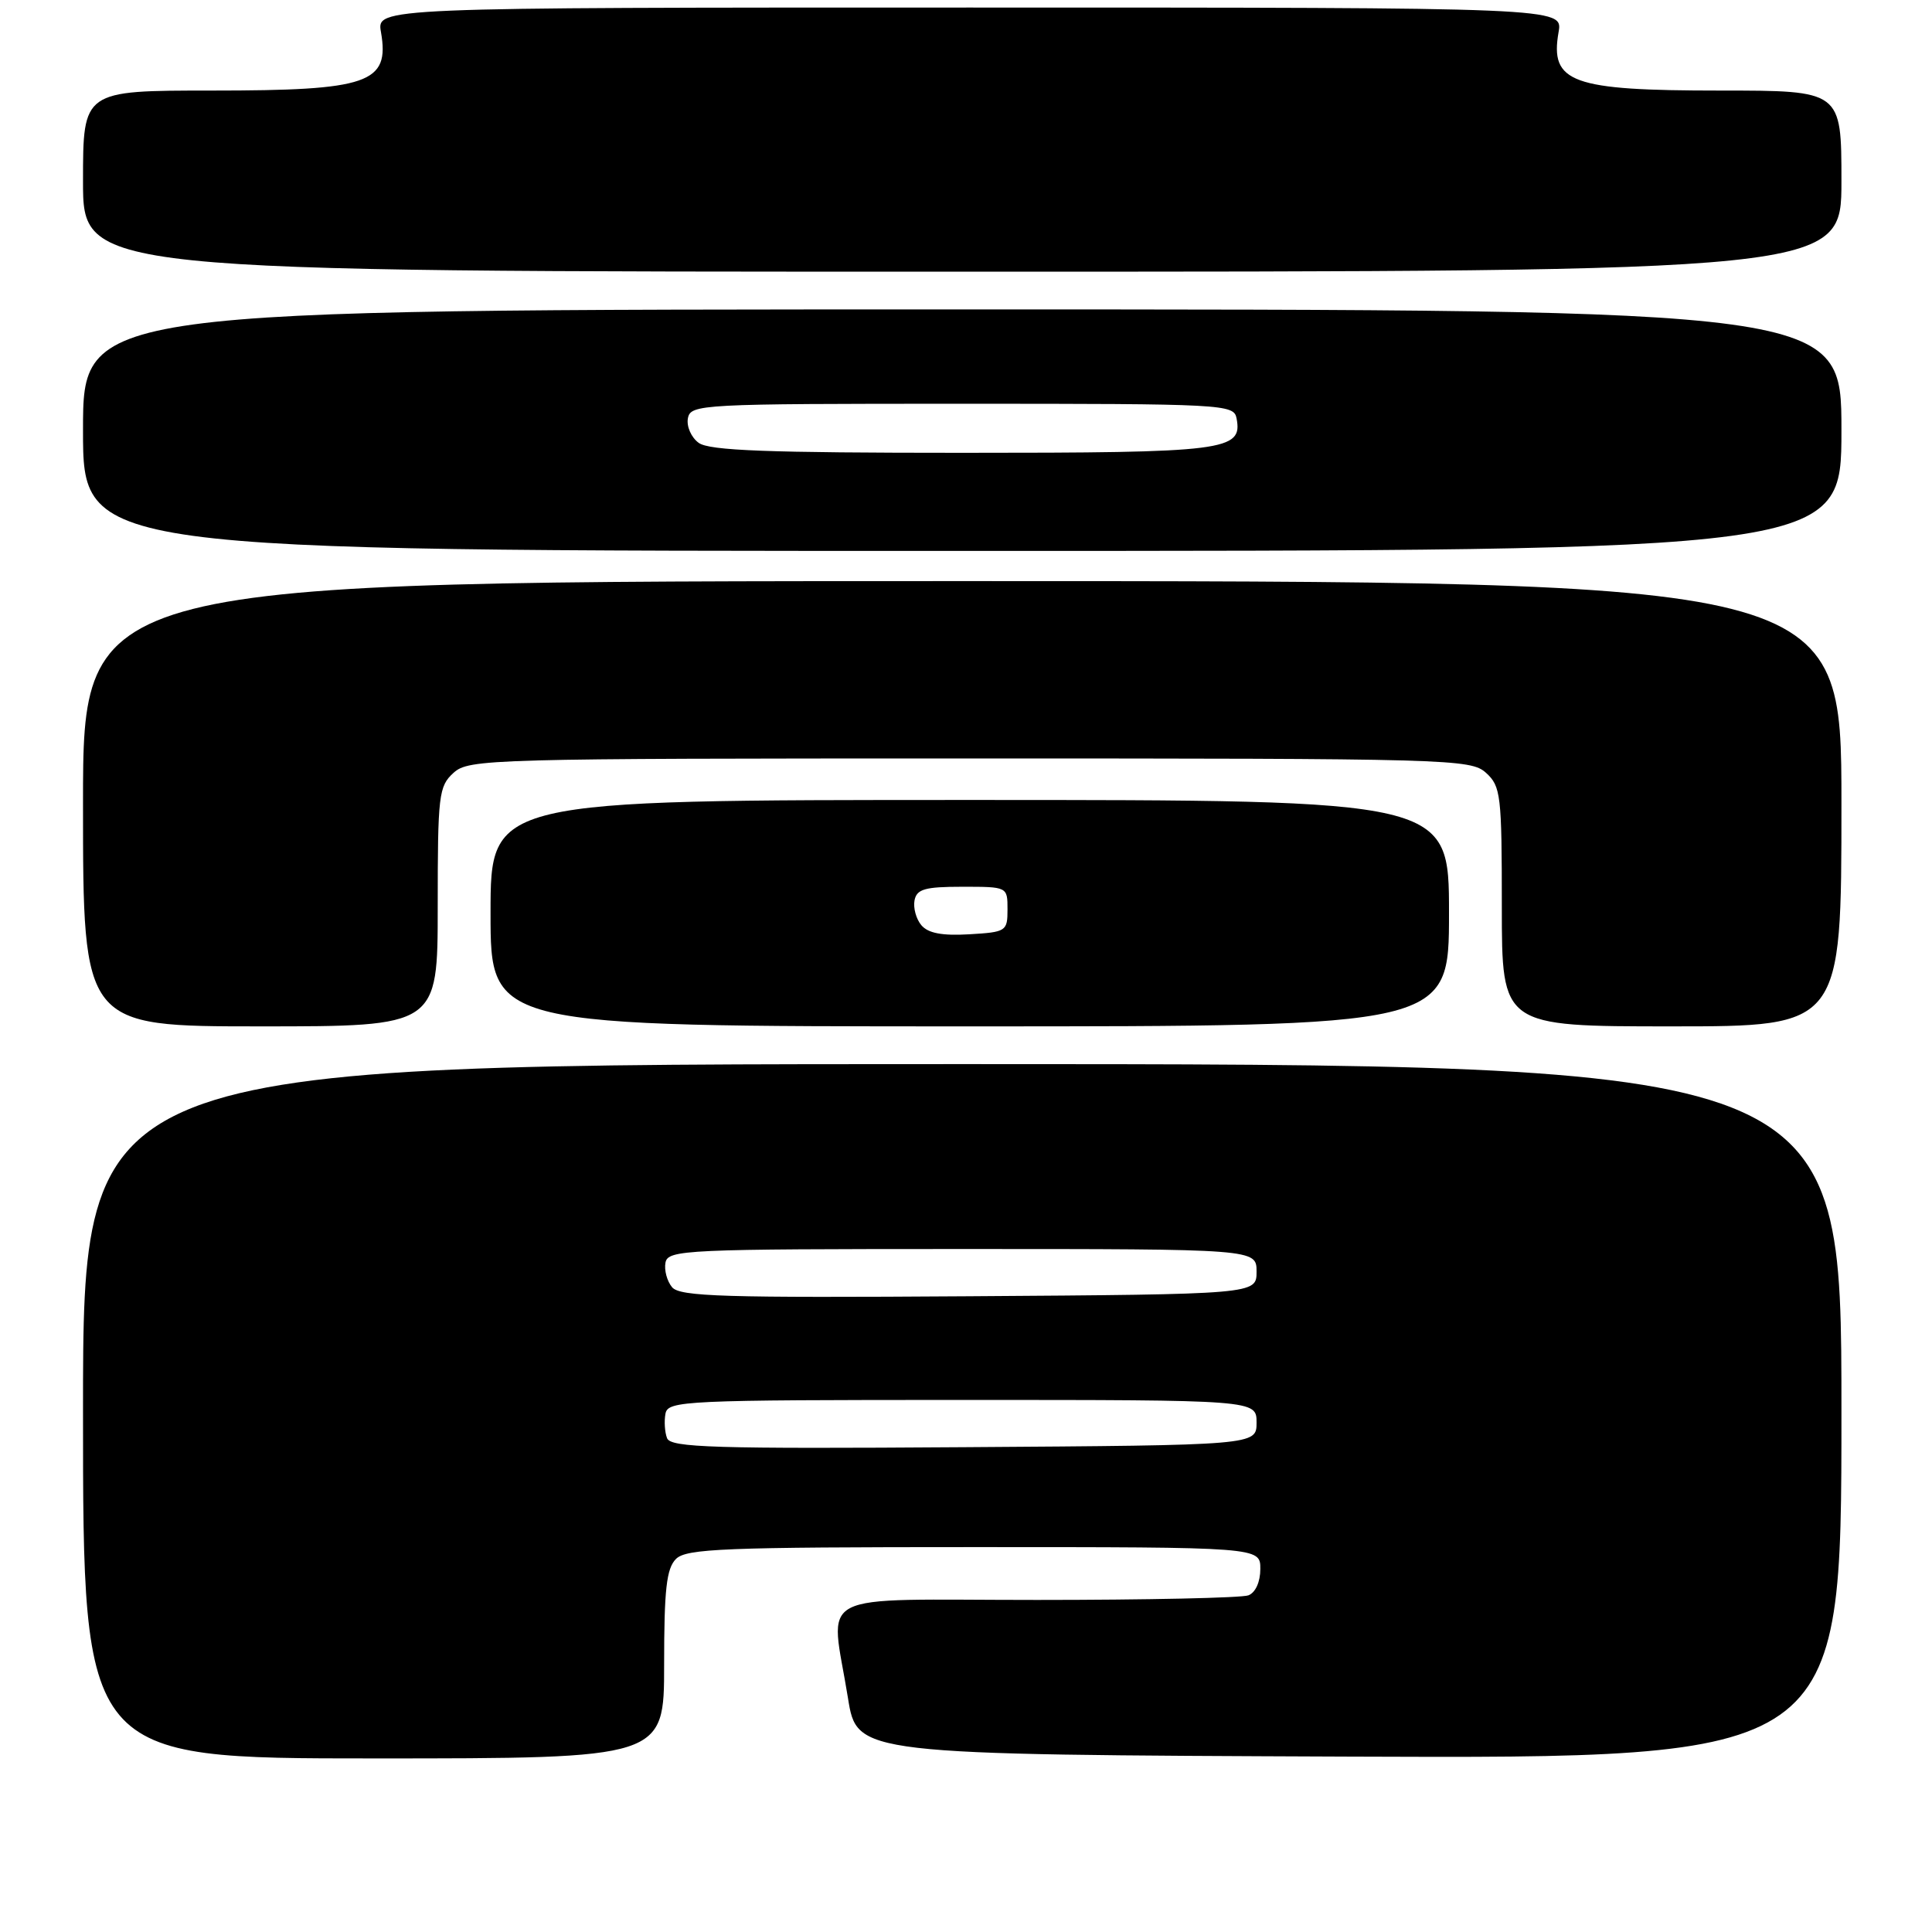 <?xml version="1.0" encoding="UTF-8" standalone="no"?>
<!DOCTYPE svg PUBLIC "-//W3C//DTD SVG 1.1//EN" "http://www.w3.org/Graphics/SVG/1.1/DTD/svg11.dtd" >
<svg xmlns="http://www.w3.org/2000/svg" xmlns:xlink="http://www.w3.org/1999/xlink" version="1.1" viewBox="0 0 256 256">
 <g >
 <path fill="currentColor"
d=" M 88.00 220.57 C 88.00 210.61 88.31 207.83 89.57 206.57 C 90.94 205.20 95.92 205.00 129.07 205.00 C 167.00 205.00 167.00 205.00 167.00 207.89 C 167.00 209.61 166.36 211.03 165.42 211.39 C 164.55 211.73 151.95 212.00 137.42 212.00 C 107.16 212.00 110.03 210.51 112.36 225.00 C 113.56 232.50 113.56 232.50 178.78 232.76 C 244.00 233.01 244.00 233.01 244.00 187.01 C 244.00 141.00 244.00 141.00 127.50 141.00 C 11.00 141.00 11.00 141.00 11.00 187.00 C 11.00 233.00 11.00 233.00 49.50 233.00 C 88.00 233.00 88.00 233.00 88.00 220.57 Z  M 58.00 120.15 C 58.00 105.32 58.13 104.19 60.10 102.40 C 62.13 100.57 64.72 100.50 128.50 100.50 C 192.28 100.50 194.87 100.57 196.90 102.40 C 198.87 104.19 199.00 105.32 199.00 120.15 C 199.00 136.00 199.00 136.00 221.50 136.00 C 244.00 136.00 244.00 136.00 244.00 106.50 C 244.00 77.00 244.00 77.00 127.50 77.00 C 11.00 77.00 11.00 77.00 11.00 106.50 C 11.00 136.00 11.00 136.00 34.50 136.00 C 58.00 136.00 58.00 136.00 58.00 120.15 Z  M 192.00 121.00 C 192.00 106.00 192.00 106.00 128.50 106.00 C 65.00 106.00 65.00 106.00 65.00 121.00 C 65.00 136.00 65.00 136.00 128.50 136.00 C 192.00 136.00 192.00 136.00 192.00 121.00 Z  M 244.00 57.00 C 244.00 41.00 244.00 41.00 127.50 41.00 C 11.00 41.00 11.00 41.00 11.00 57.00 C 11.00 73.00 11.00 73.00 127.50 73.00 C 244.00 73.00 244.00 73.00 244.00 57.00 Z  M 244.00 24.00 C 244.00 12.00 244.00 12.00 227.93 12.00 C 208.21 12.00 205.35 10.96 206.52 4.25 C 207.09 1.00 207.09 1.00 128.50 1.00 C 49.91 1.00 49.91 1.00 50.48 4.25 C 51.66 11.04 48.87 12.00 28.07 12.00 C 11.00 12.00 11.00 12.00 11.00 24.00 C 11.00 36.00 11.00 36.00 127.50 36.00 C 244.00 36.00 244.00 36.00 244.00 24.00 Z  M 88.39 190.57 C 88.08 189.77 87.99 188.30 88.18 187.31 C 88.51 185.60 90.70 185.50 127.51 185.50 C 166.50 185.50 166.50 185.50 166.50 188.50 C 166.50 191.50 166.50 191.50 127.72 191.76 C 94.56 191.99 88.87 191.81 88.39 190.57 Z  M 89.05 170.56 C 88.38 169.75 87.99 168.29 88.18 167.30 C 88.51 165.60 90.78 165.50 127.51 165.50 C 166.50 165.50 166.50 165.50 166.50 168.50 C 166.50 171.50 166.50 171.50 128.38 171.76 C 95.92 171.98 90.08 171.81 89.05 170.56 Z  M 122.08 122.59 C 121.39 121.77 120.99 120.29 121.18 119.30 C 121.47 117.81 122.55 117.50 127.51 117.50 C 133.50 117.50 133.50 117.50 133.50 120.50 C 133.50 123.40 133.33 123.51 128.41 123.80 C 124.82 124.01 122.96 123.65 122.08 122.59 Z  M 92.58 58.68 C 91.59 57.96 90.95 56.50 91.15 55.43 C 91.51 53.56 92.73 53.50 127.50 53.50 C 162.27 53.50 163.49 53.56 163.85 55.43 C 164.67 59.73 162.49 60.00 127.50 60.00 C 101.70 60.00 93.98 59.71 92.58 58.68 Z "/>
</g>
</svg>